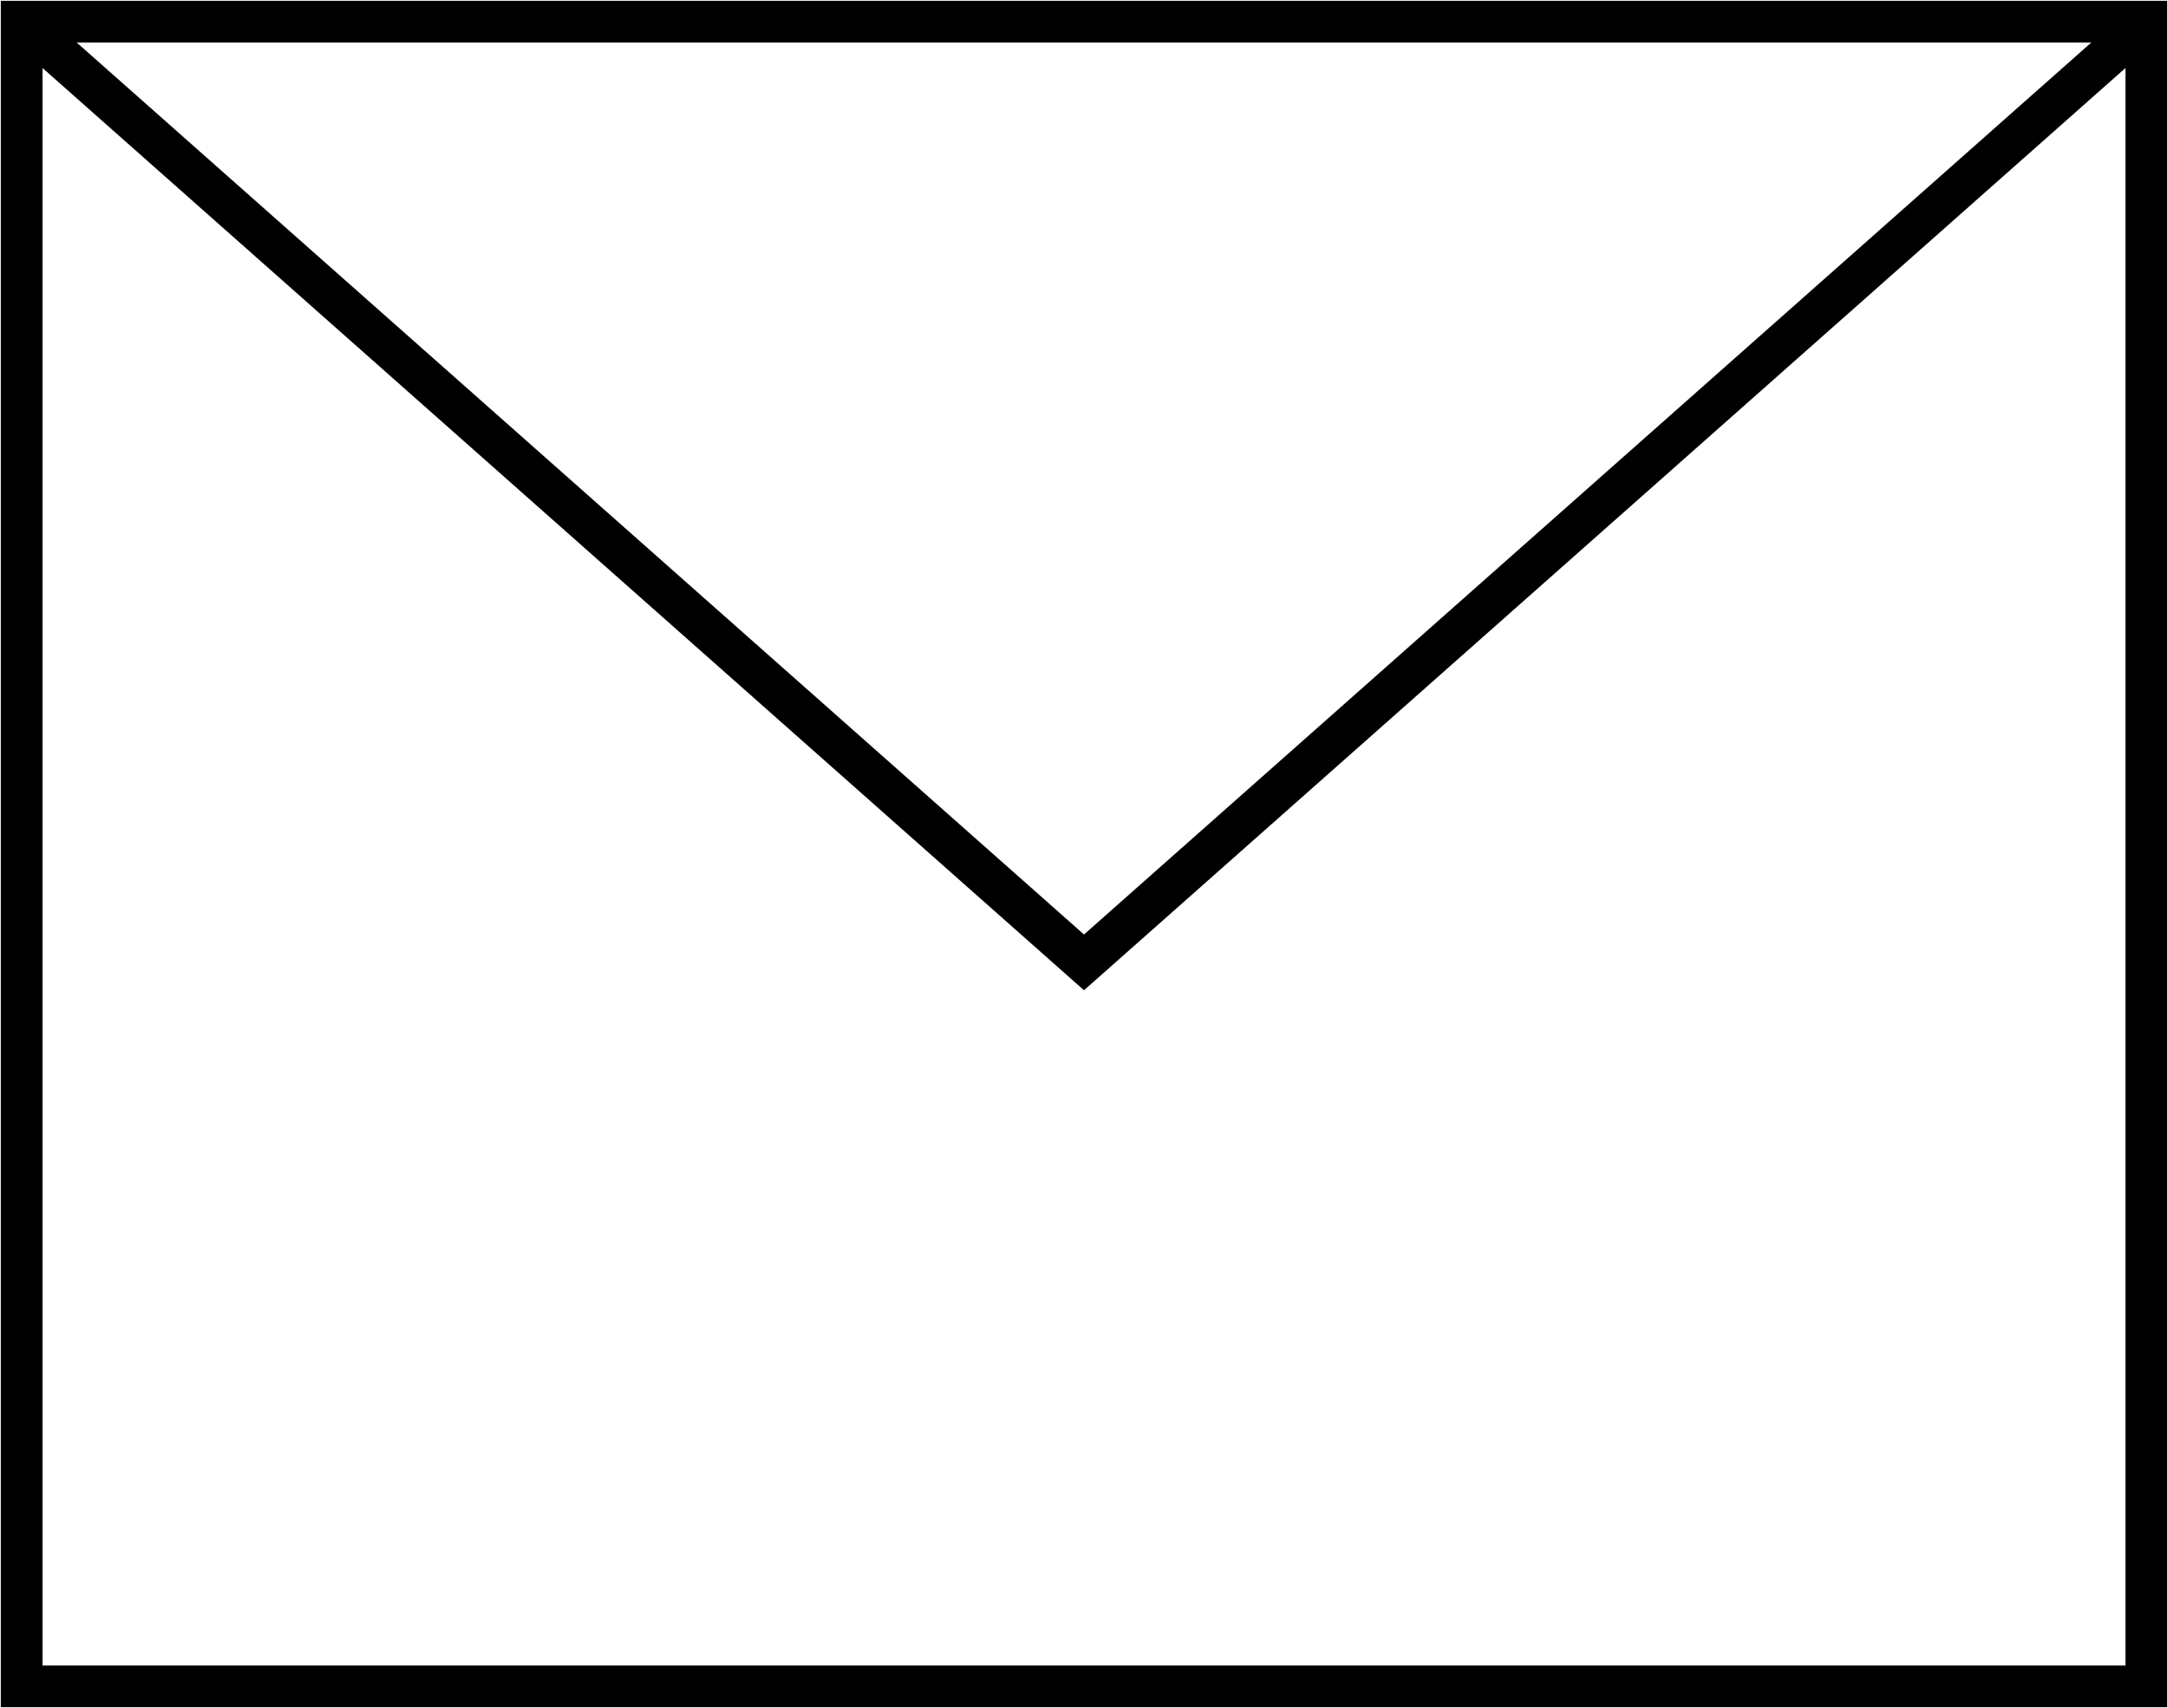 <?xml version="1.0" encoding="utf-8"?>
<!-- Generator: Adobe Illustrator 26.3.1, SVG Export Plug-In . SVG Version: 6.00 Build 0)  -->
<svg version="1.1" id="Layer_1" xmlns="http://www.w3.org/2000/svg" xmlns:xlink="http://www.w3.org/1999/xlink" x="0px" y="0px"
	 viewBox="0 0 50 39.4" style="enable-background:new 0 0 50 39.4;" xml:space="preserve">
<style type="text/css">
	.st0{fill:none;stroke:#000000;stroke-width:0.963;stroke-miterlimit:10;}
</style>
<g>
	<path d="M64,0.6c6.1,0,11,4.9,11,11c0,4.4-2.7,8.4-6.8,10.1l-0.8,0.4l0.3,0.9l5,15.5H55.4l5-15.5l0.3-0.9l-0.8-0.4
		C55.7,20,53,16,53,11.6C53,5.5,57.9,0.6,64,0.6 M64-0.4c-6.6,0-12,5.4-12,12c0,5,3,9.3,7.4,11.1L54,39.5h20l-5.4-16.8
		C73,20.8,76,16.6,76,11.6C76,5,70.6-0.4,64-0.4L64-0.4z"/>
</g>
<rect x="0.5" y="0.5" class="st0" width="49" height="38.4"/>
<polyline class="st0" points="0.5,0.5 25,22.2 49.5,0.5 "/>
</svg>
